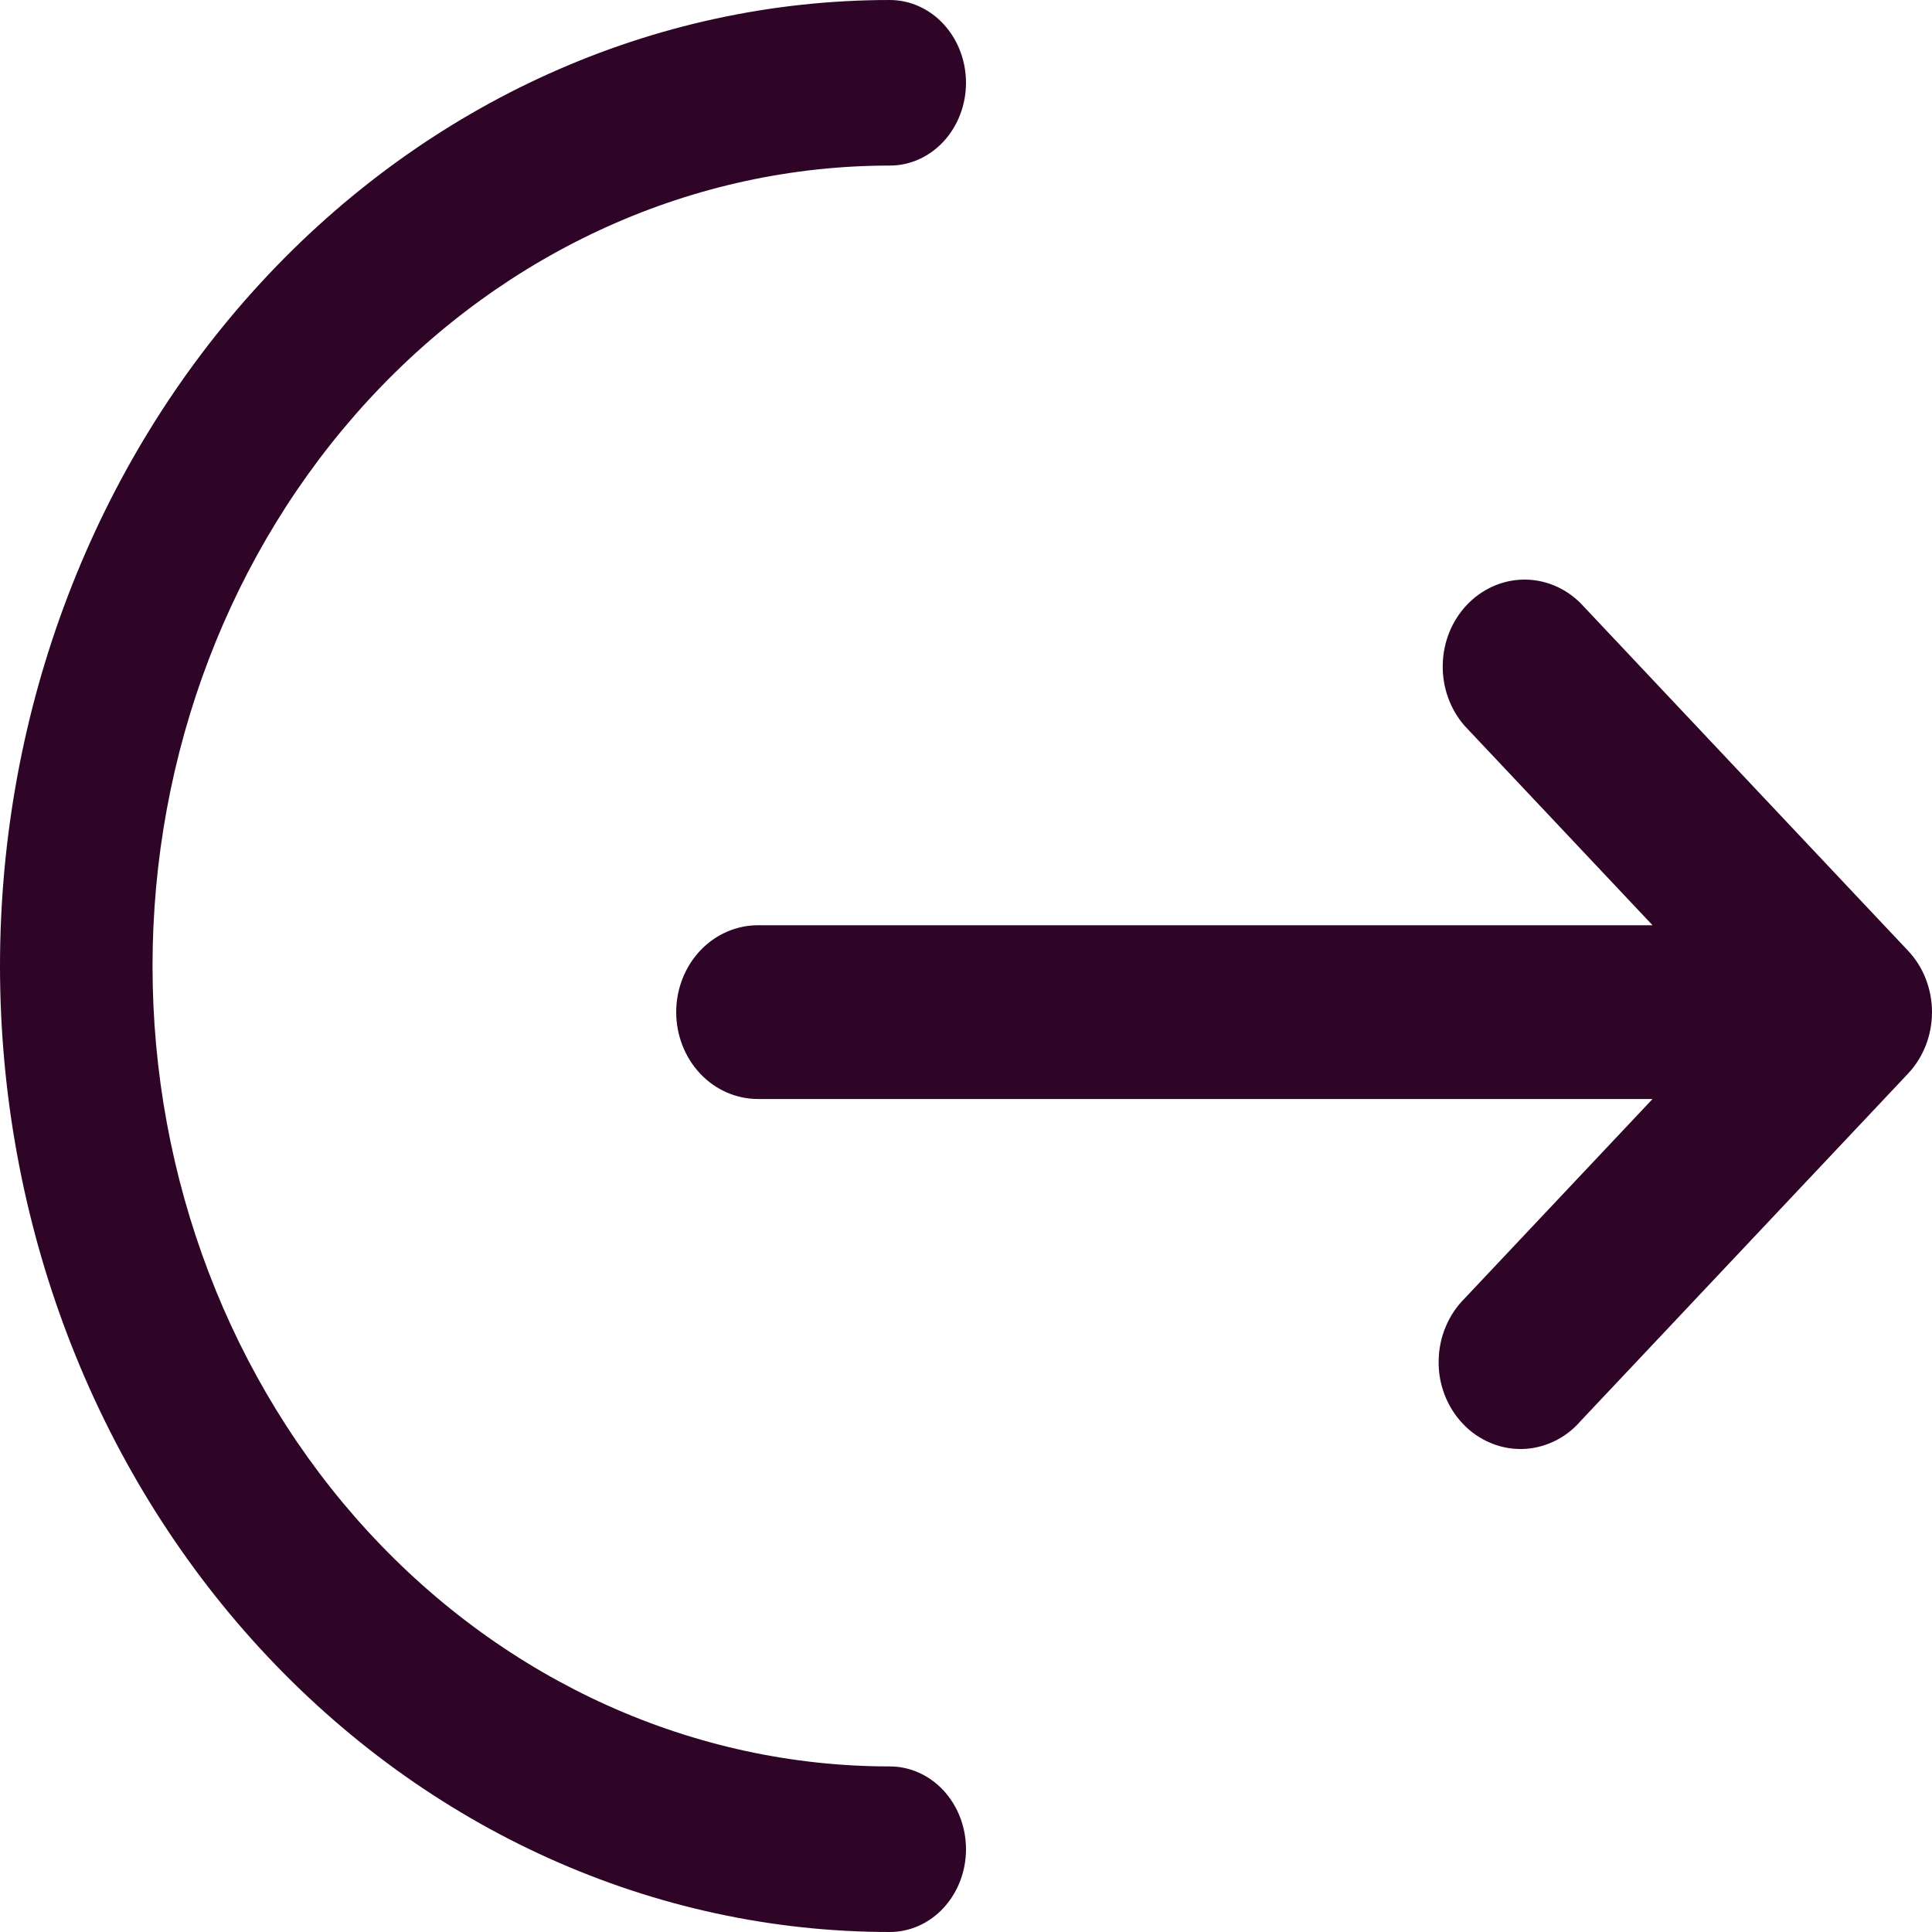 <svg width="20" height="20" viewBox="0 0 20 20" fill="none" xmlns="http://www.w3.org/2000/svg">
<path d="M9.211 0C9.42 0 9.621 0.09 9.769 0.251C9.917 0.412 10 0.63 10 0.857C10 1.084 9.917 1.302 9.769 1.463C9.621 1.624 9.42 1.714 9.211 1.714C7.187 1.714 5.245 2.587 3.814 4.141C2.383 5.695 1.579 7.802 1.579 10C1.579 12.197 2.383 14.305 3.814 15.859C5.245 17.413 7.187 18.286 9.211 18.286C9.42 18.286 9.621 18.376 9.769 18.537C9.917 18.698 10 18.916 10 19.143C10 19.37 9.917 19.588 9.769 19.749C9.621 19.91 9.42 20 9.211 20C6.768 20 4.425 18.946 2.698 17.071C0.97 15.196 0 12.652 0 10C0 7.348 0.97 4.804 2.698 2.929C4.425 1.054 6.768 0 9.211 0Z" fill="#2E0527"/>
<path d="M15.162 7.514C15.012 7.343 14.931 7.117 14.935 6.884C14.939 6.651 15.028 6.428 15.183 6.264C15.338 6.099 15.548 6.004 15.768 6C15.987 5.996 16.2 6.083 16.36 6.242L19.752 9.842C19.911 10.01 20 10.239 20 10.478C20 10.716 19.911 10.945 19.752 11.114L16.36 14.713C16.283 14.802 16.189 14.873 16.085 14.922C15.981 14.971 15.869 14.998 15.755 15C15.641 15.002 15.528 14.98 15.423 14.934C15.317 14.889 15.221 14.822 15.141 14.736C15.06 14.651 14.997 14.549 14.954 14.437C14.911 14.325 14.89 14.205 14.893 14.084C14.895 13.963 14.919 13.844 14.966 13.734C15.012 13.623 15.079 13.524 15.162 13.441L17.107 11.377H7.848C7.623 11.377 7.407 11.283 7.248 11.114C7.089 10.945 7 10.716 7 10.478C7 10.239 7.089 10.01 7.248 9.841C7.407 9.672 7.623 9.578 7.848 9.578H17.107L15.162 7.514Z" fill="#2E0527"/>
</svg>
